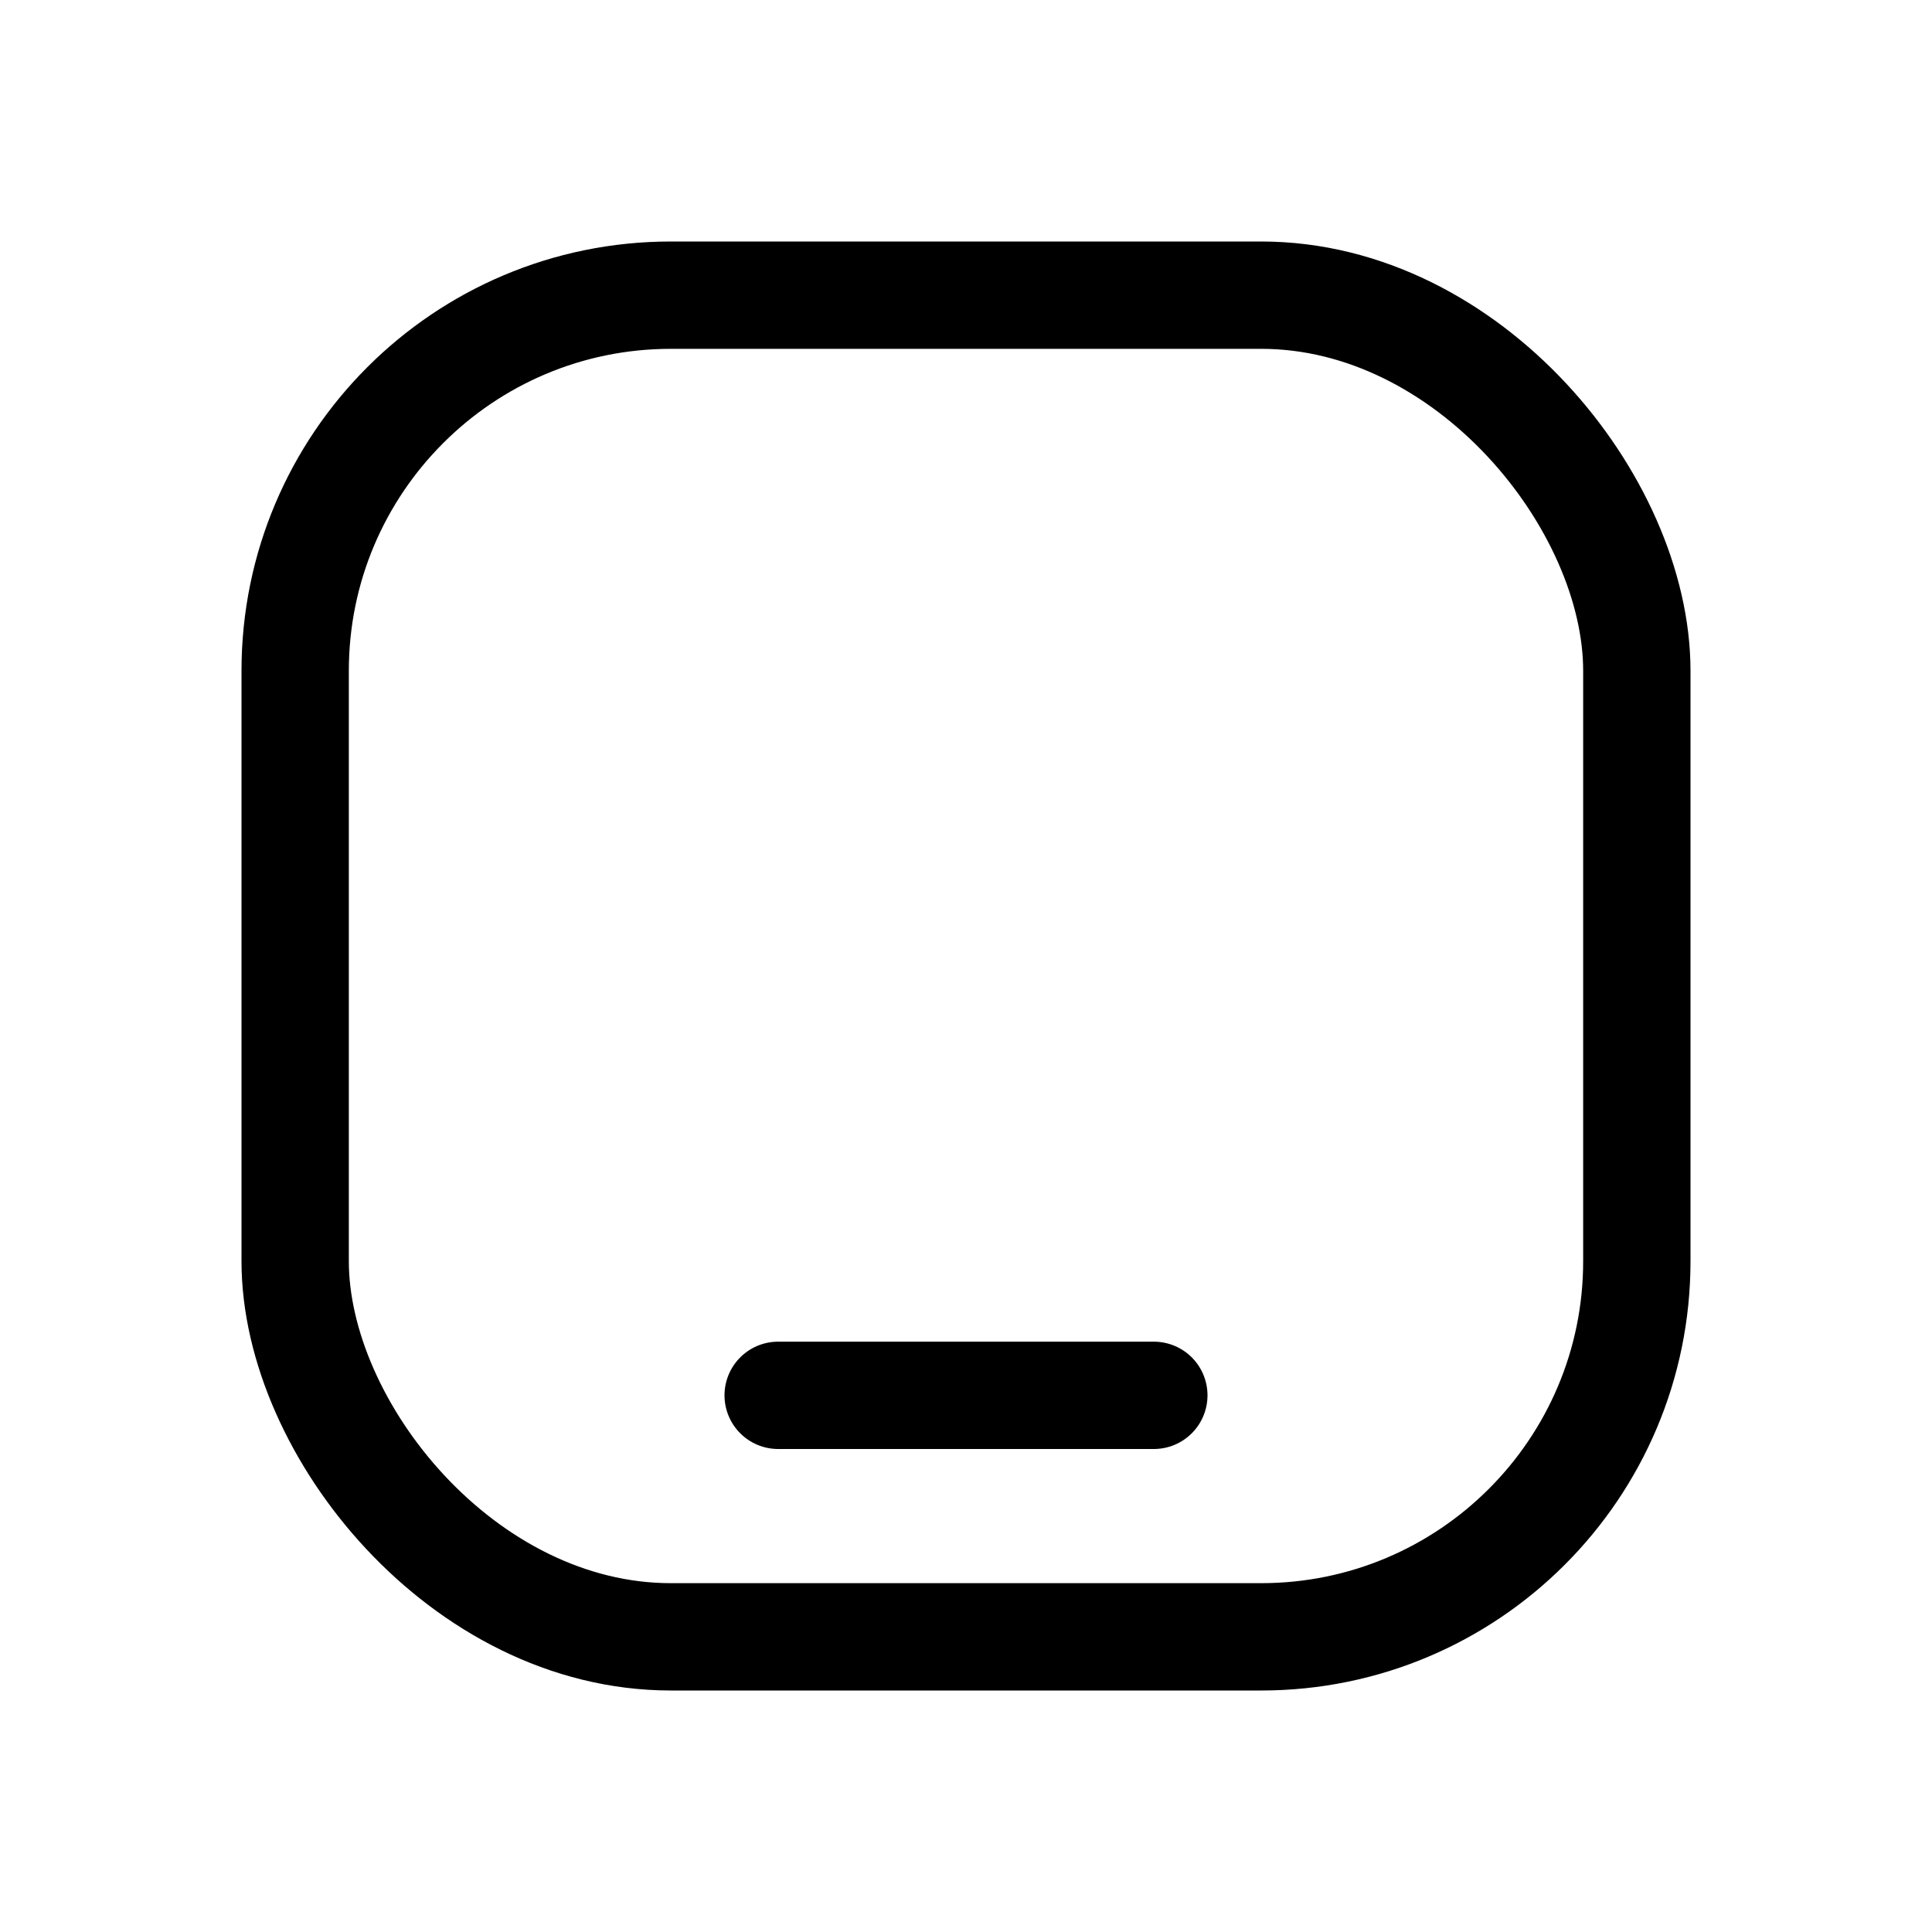 <svg width="36" height="36" viewBox="0 0 36 36" fill="none" xmlns="http://www.w3.org/2000/svg">
    <rect x="5.5" y="5.5" width="25" height="25" rx="7" stroke="black" stroke-width="2"/>
    <line x1="14.5" y1="26" x2="21.5" y2="26" stroke="black" stroke-width="2" stroke-linecap="round"/>
</svg>
